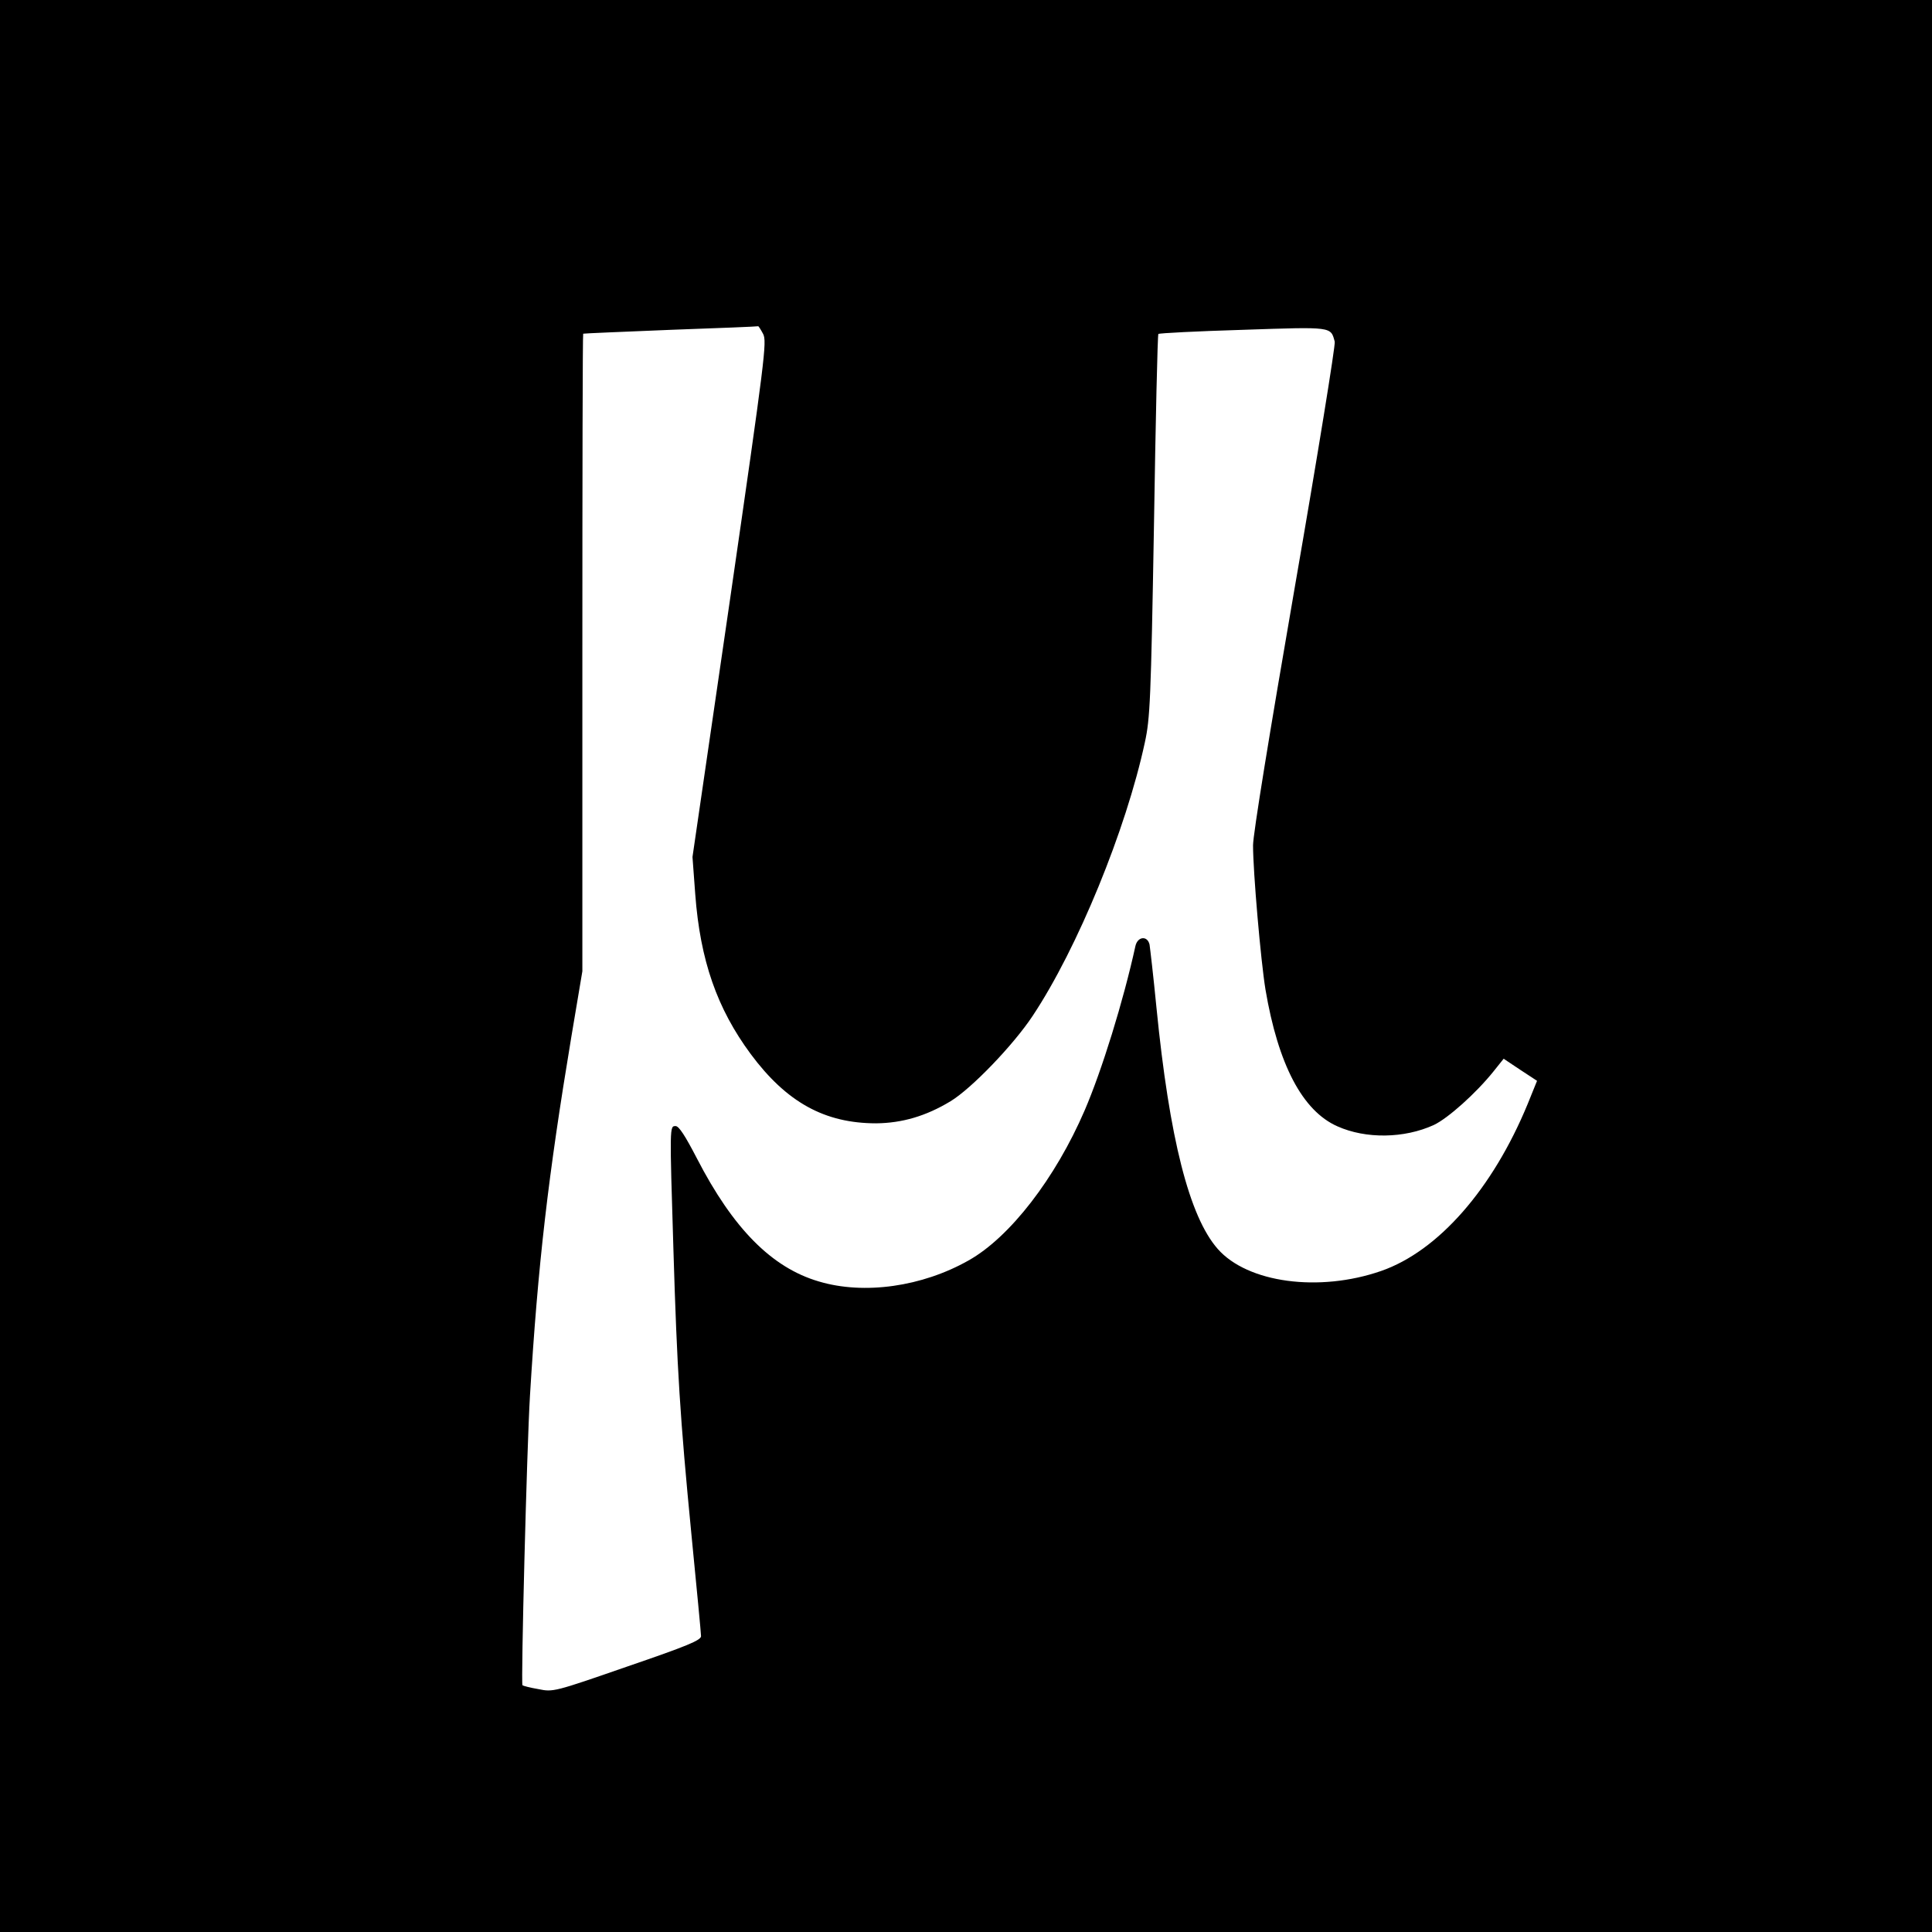 <?xml version="1.0" standalone="no"?>
<!DOCTYPE svg PUBLIC "-//W3C//DTD SVG 20010904//EN"
 "http://www.w3.org/TR/2001/REC-SVG-20010904/DTD/svg10.dtd">
<svg version="1.0" xmlns="http://www.w3.org/2000/svg"
 width="700pt" height="700pt" viewBox="0 0 700 700"
 preserveAspectRatio="xMidYMid meet">
<g transform="translate(0,700) scale(0.1,-0.1)"
fill="#000000" stroke="none">
<path d="M0 3500 l0 -3500 3500 0 3500 0 0 3500 0 3500 -3500 0 -3500 0 0
-3500z m2765 2290 c14 -28 7 -85 -120 -962 l-136 -933 10 -135 c18 -240 79
-414 201 -579 130 -175 268 -251 455 -251 93 1 180 26 269 80 76 46 228 204
298 310 162 244 338 674 406 990 19 87 22 153 33 785 6 380 13 692 16 695 3 3
140 10 306 15 327 11 318 12 333 -43 3 -12 -62 -413 -145 -891 -91 -526 -151
-894 -151 -934 0 -96 28 -418 45 -522 46 -272 134 -440 261 -496 103 -46 242
-44 349 5 51 24 153 115 217 195 l36 45 60 -40 61 -40 -34 -84 c-127 -308
-324 -533 -531 -605 -225 -78 -484 -43 -592 80 -103 117 -175 400 -222 875
-11 113 -23 215 -25 228 -8 33 -43 29 -51 -5 -44 -201 -122 -452 -184 -596
-106 -246 -271 -460 -421 -544 -168 -95 -378 -125 -542 -76 -171 50 -311 192
-442 446 -42 81 -65 117 -77 117 -22 0 -22 3 -8 -450 13 -431 24 -607 65
-1028 19 -194 35 -360 35 -370 0 -15 -51 -36 -267 -110 -265 -92 -269 -93
-322 -82 -30 5 -56 12 -58 14 -6 6 16 864 27 1046 29 481 66 798 150 1303 l40
238 0 1155 c0 635 1 1155 3 1155 1 1 144 7 317 14 173 6 316 12 317 13 1 1 9
-11 18 -28z"/>
</g>
</svg>
